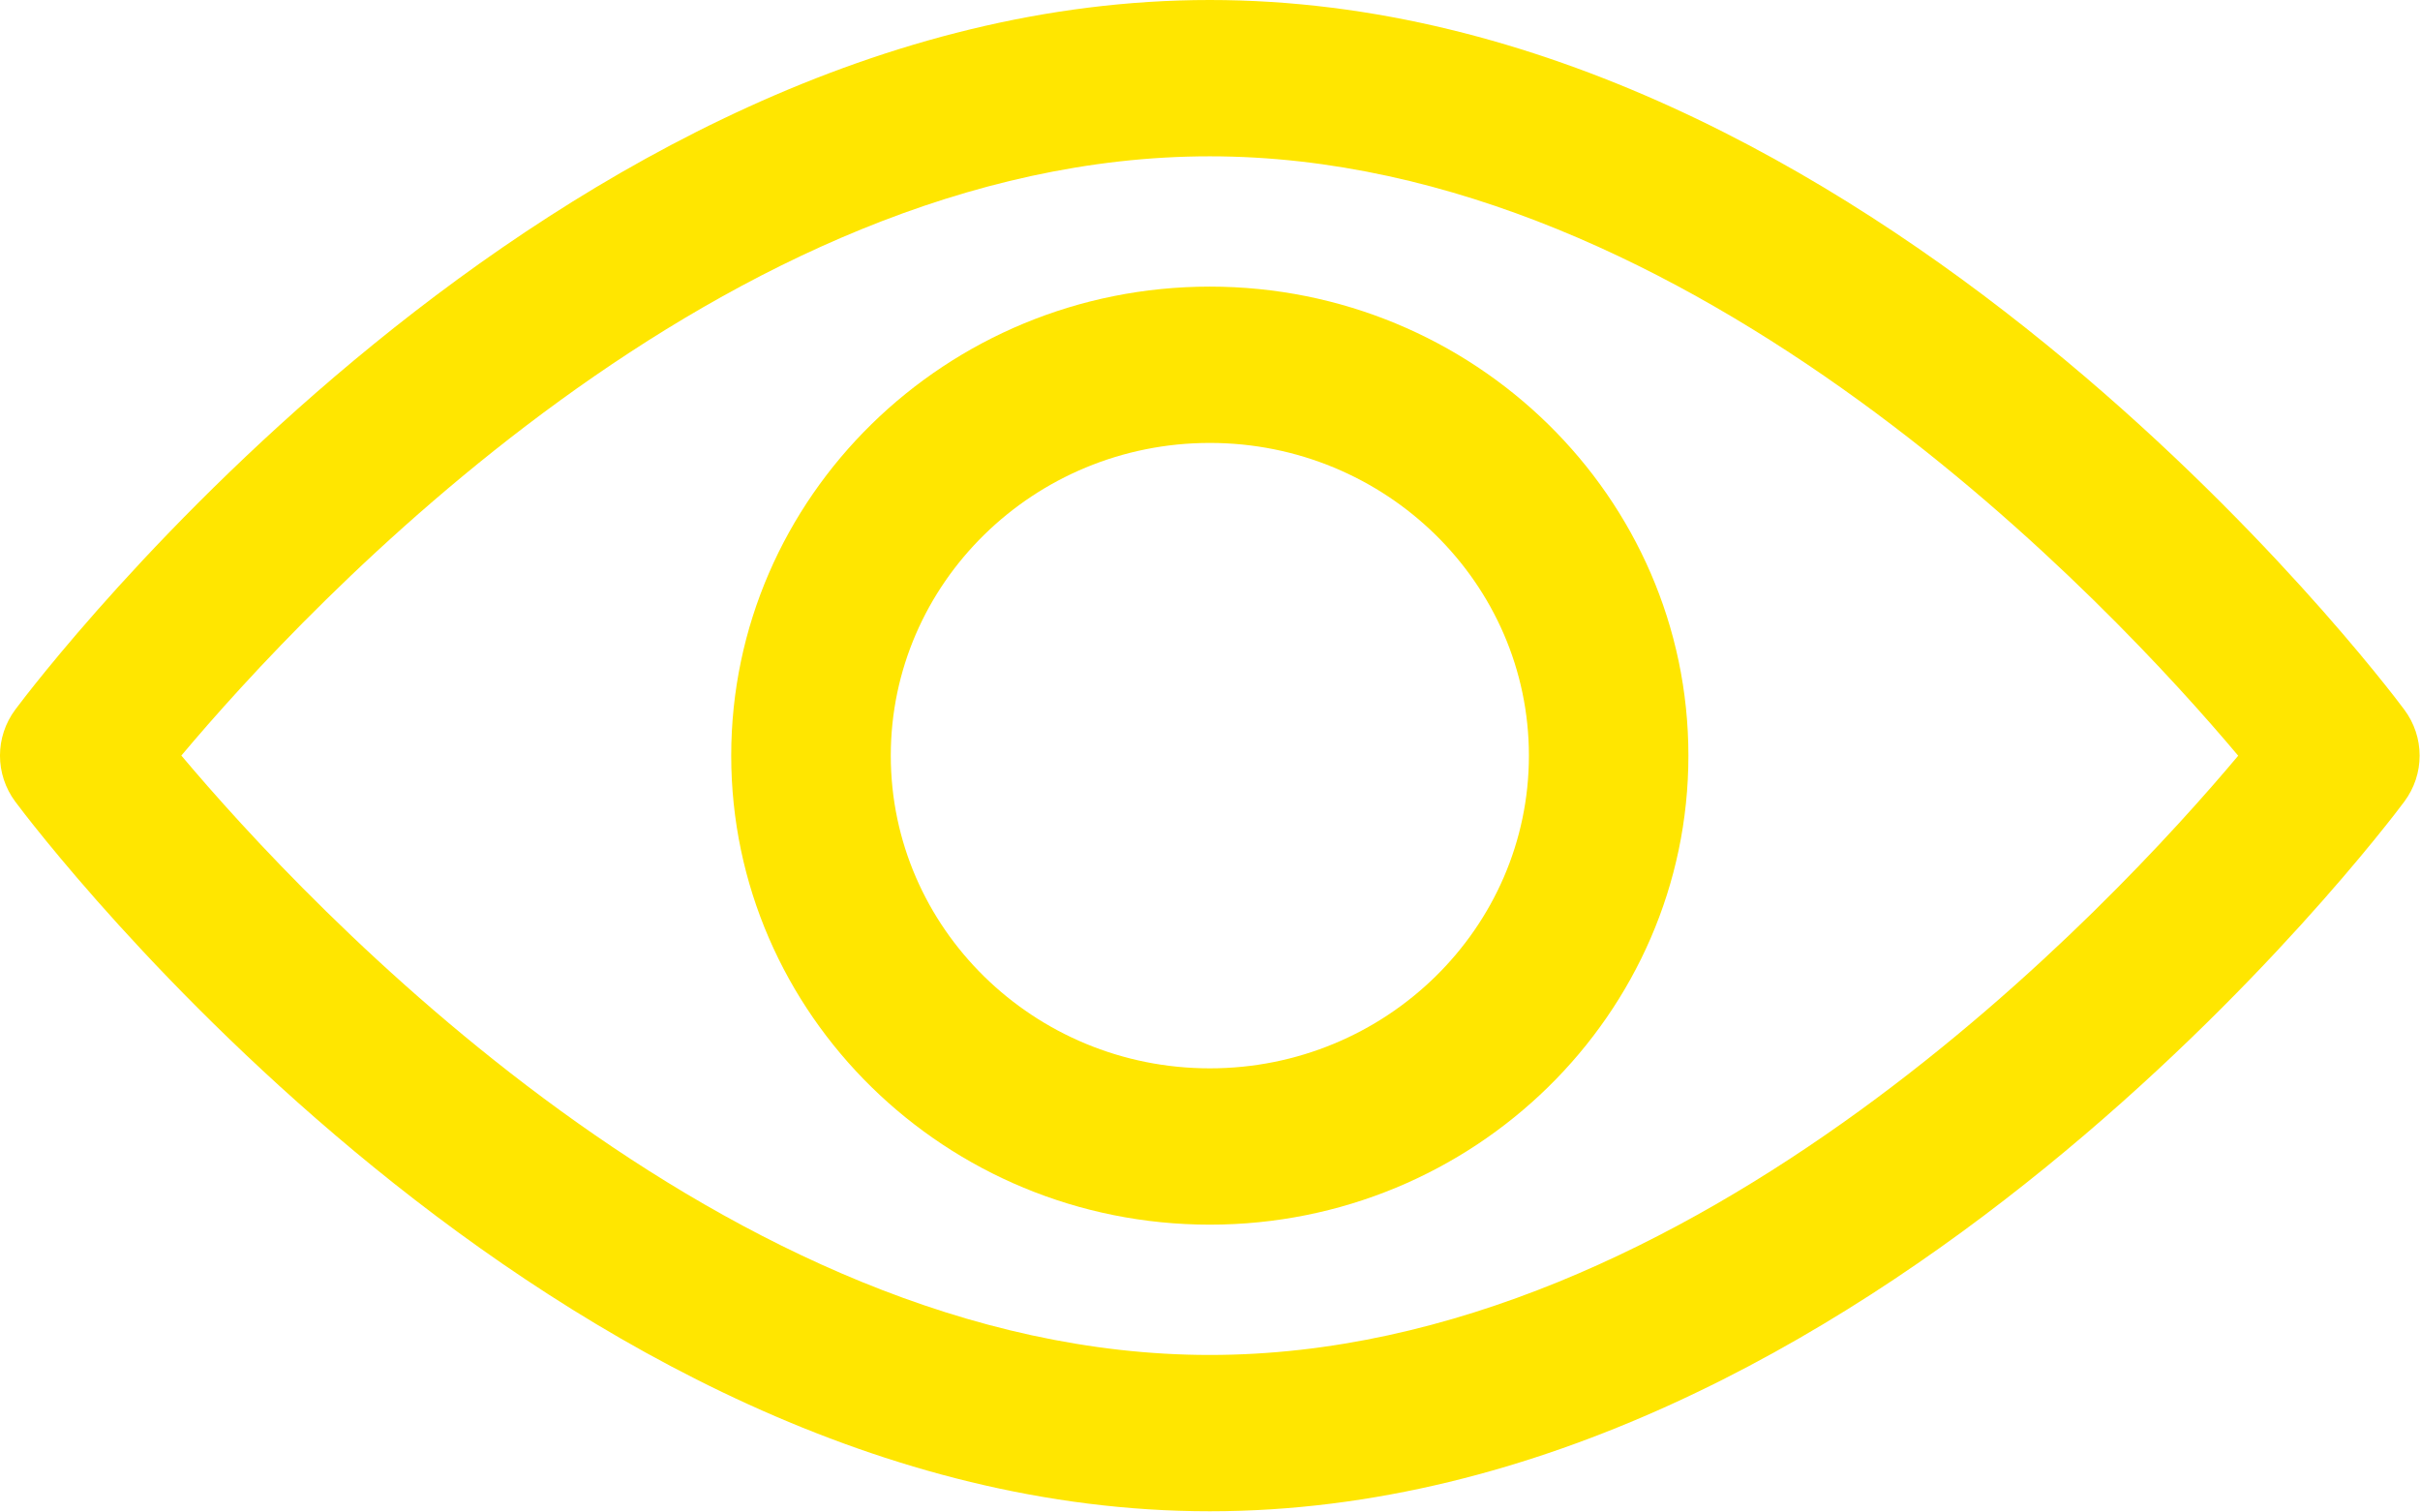 <svg width="32" height="20" viewBox="0 0 32 20" fill="none" xmlns="http://www.w3.org/2000/svg">
<path d="M31.791 9.382C31.506 8.999 24.695 0 15.997 0C7.299 0 0.489 8.999 0.203 9.382C-0.068 9.745 -0.068 10.238 0.203 10.602C0.489 10.985 7.299 19.984 15.997 19.984C24.695 19.984 31.506 10.985 31.791 10.602C32.063 10.239 32.063 9.745 31.791 9.382ZM15.997 17.917C9.59 17.917 4.041 11.944 2.398 9.991C4.039 8.037 9.576 2.067 15.997 2.067C22.404 2.067 27.953 8.039 29.596 9.993C27.956 11.947 22.418 17.917 15.997 17.917Z" fill="#FFE600"/>
<path d="M15.998 3.79C12.508 3.79 9.669 6.572 9.669 9.992C9.669 13.412 12.508 16.194 15.998 16.194C19.487 16.194 22.326 13.412 22.326 9.992C22.326 6.572 19.487 3.79 15.998 3.79ZM15.998 14.127C13.671 14.127 11.779 12.272 11.779 9.992C11.779 7.712 13.671 5.857 15.998 5.857C18.324 5.857 20.217 7.712 20.217 9.992C20.217 12.272 18.324 14.127 15.998 14.127Z" fill="#FFE600"/>
</svg>
